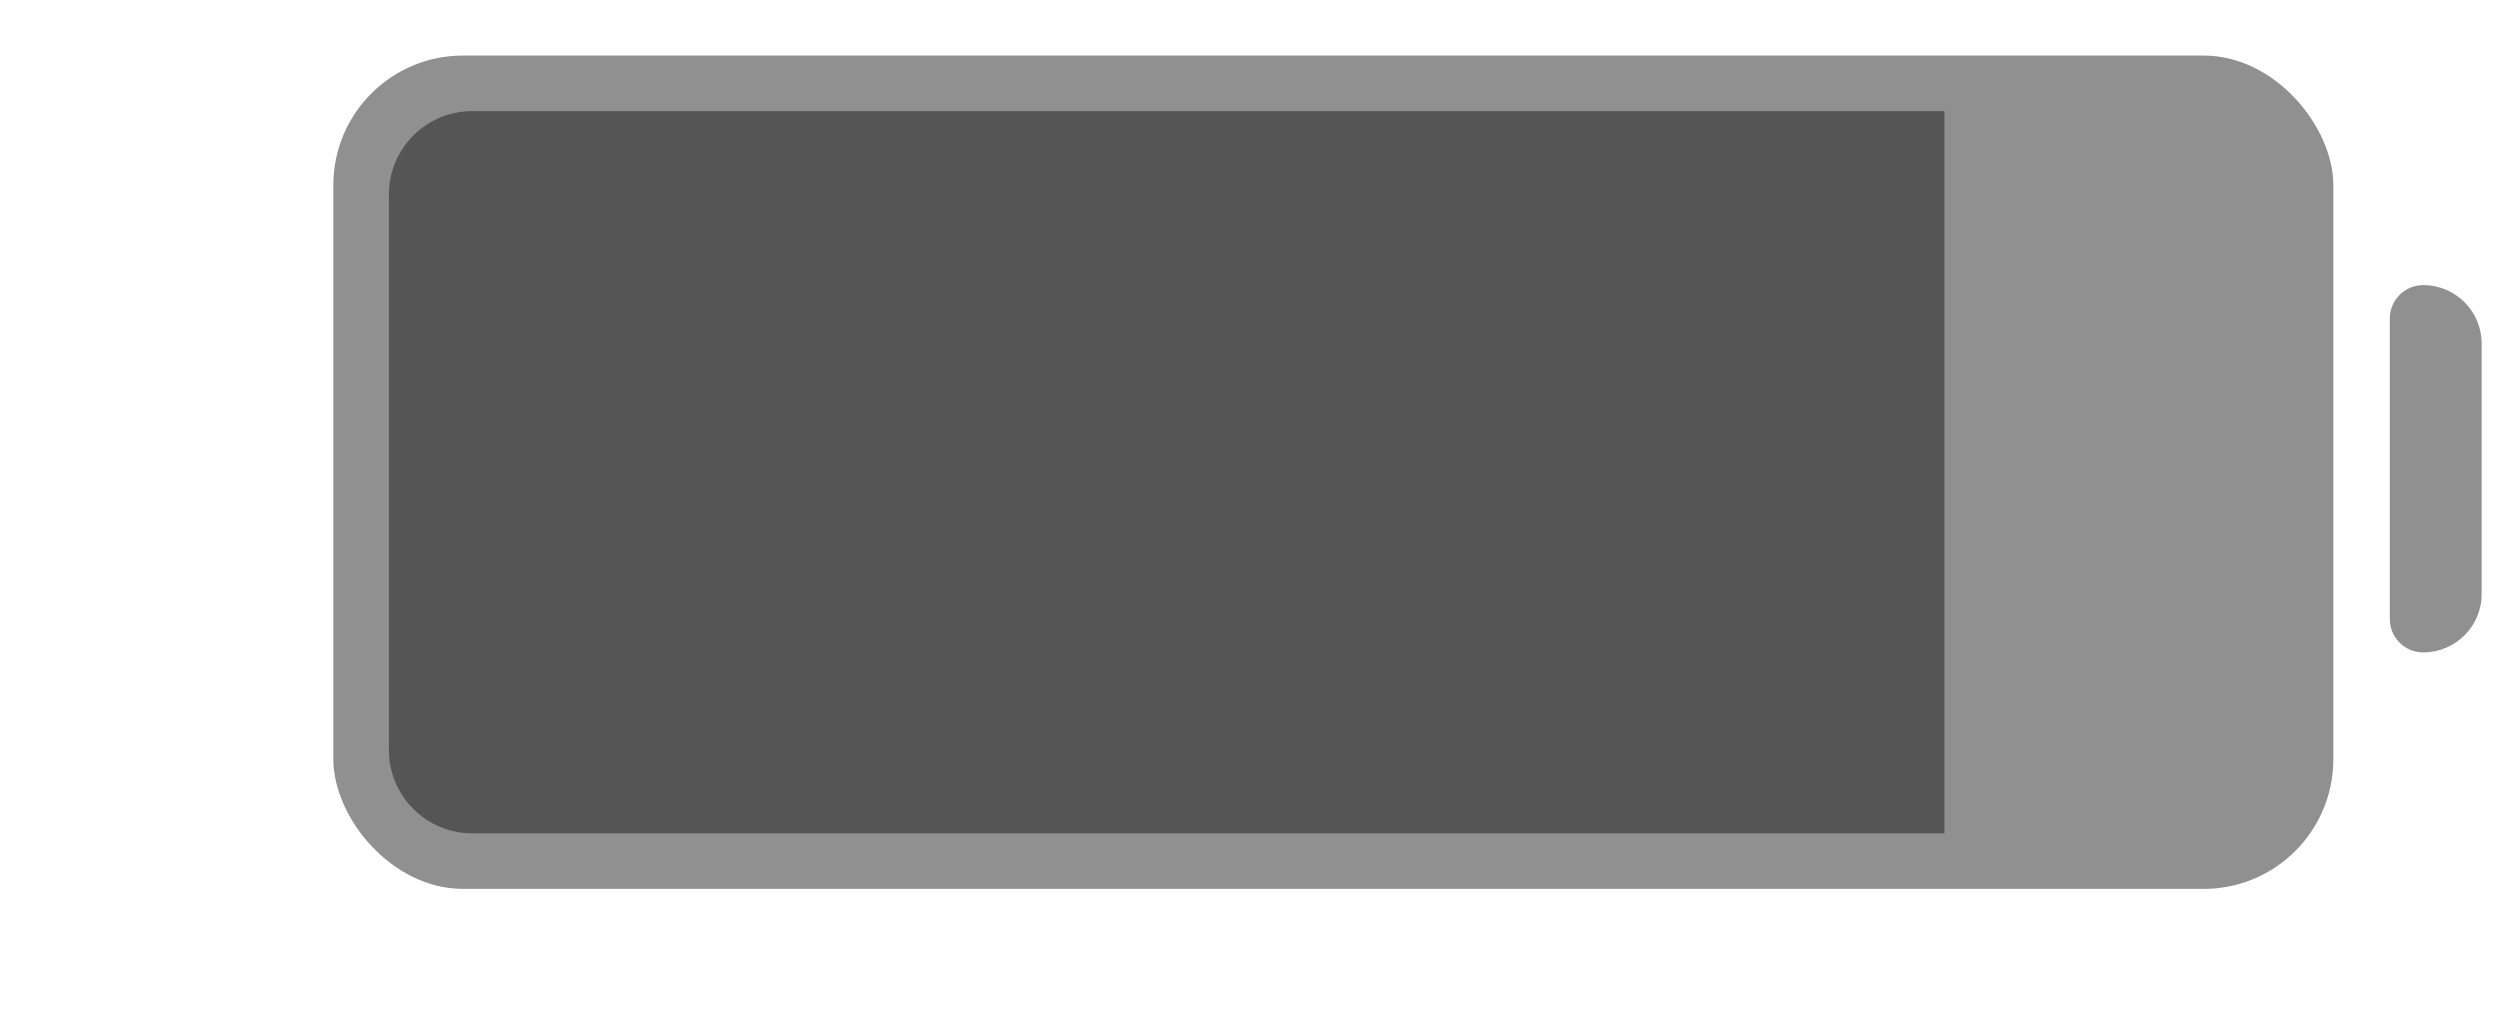 <svg width="27" height="11" viewBox="0 0 27 11" fill="none" xmlns="http://www.w3.org/2000/svg">
<rect x="3.6" y="0.6" width="21.6" height="9" rx="1.4" fill="#909090"/>
<path d="M25.81 3.44C25.81 3.241 25.971 3.079 26.171 3.079C26.519 3.079 26.802 3.362 26.802 3.71V6.415C26.802 6.764 26.519 7.046 26.171 7.046C25.971 7.046 25.81 6.885 25.81 6.686V3.44Z" fill="#909090"/>
<path d="M4.2 2.1C4.2 1.603 4.603 1.2 5.1 1.2H21V9H5.1C4.603 9 4.2 8.597 4.2 8.1V2.1Z" fill="#555555"/>
</svg>
